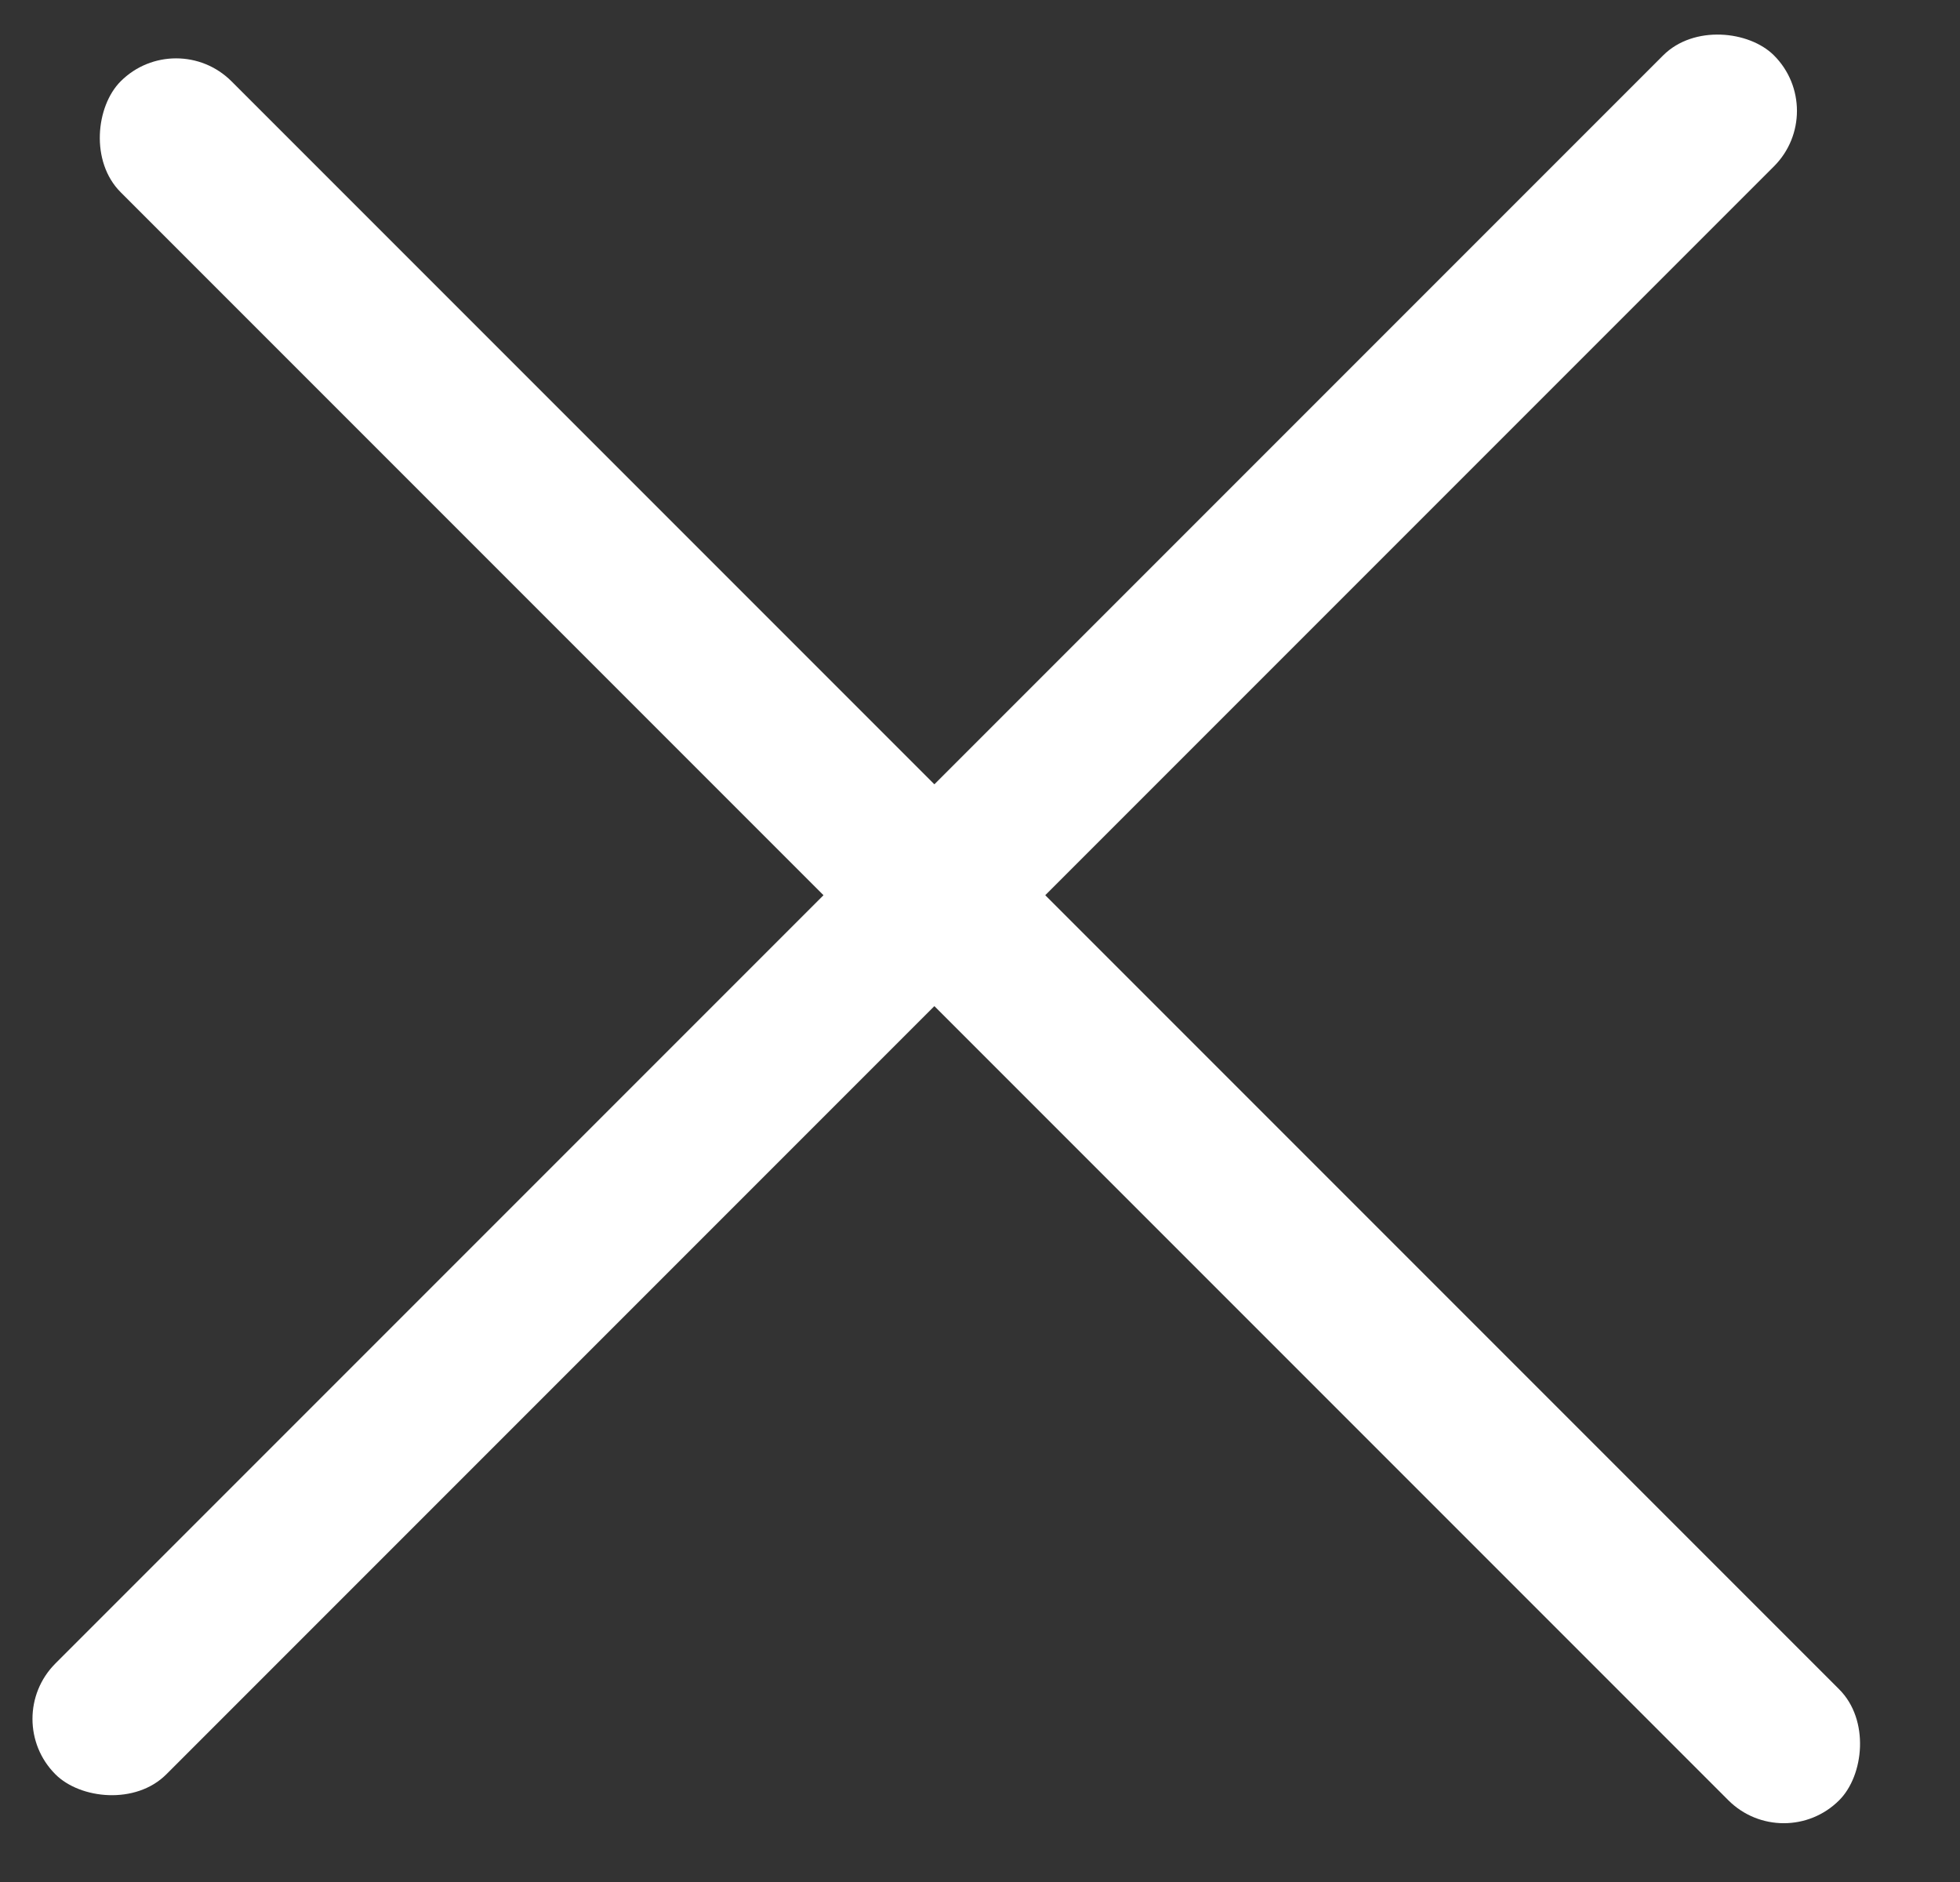 <svg width="25" height="24" viewBox="0 0 25 24" fill="none" xmlns="http://www.w3.org/2000/svg">
<rect x="0" y="0" width="25" height="24" fill="#333333" stroke="none"/>
<rect x="2.246" y="0.33" width="31" height="2" rx="1" transform="rotate(45 2.246 0.33)" fill="white"/>
<rect y="21.92" width="31" height="2" rx="1" transform="rotate(-45 0 21.92)" fill="white"/>
</svg>

